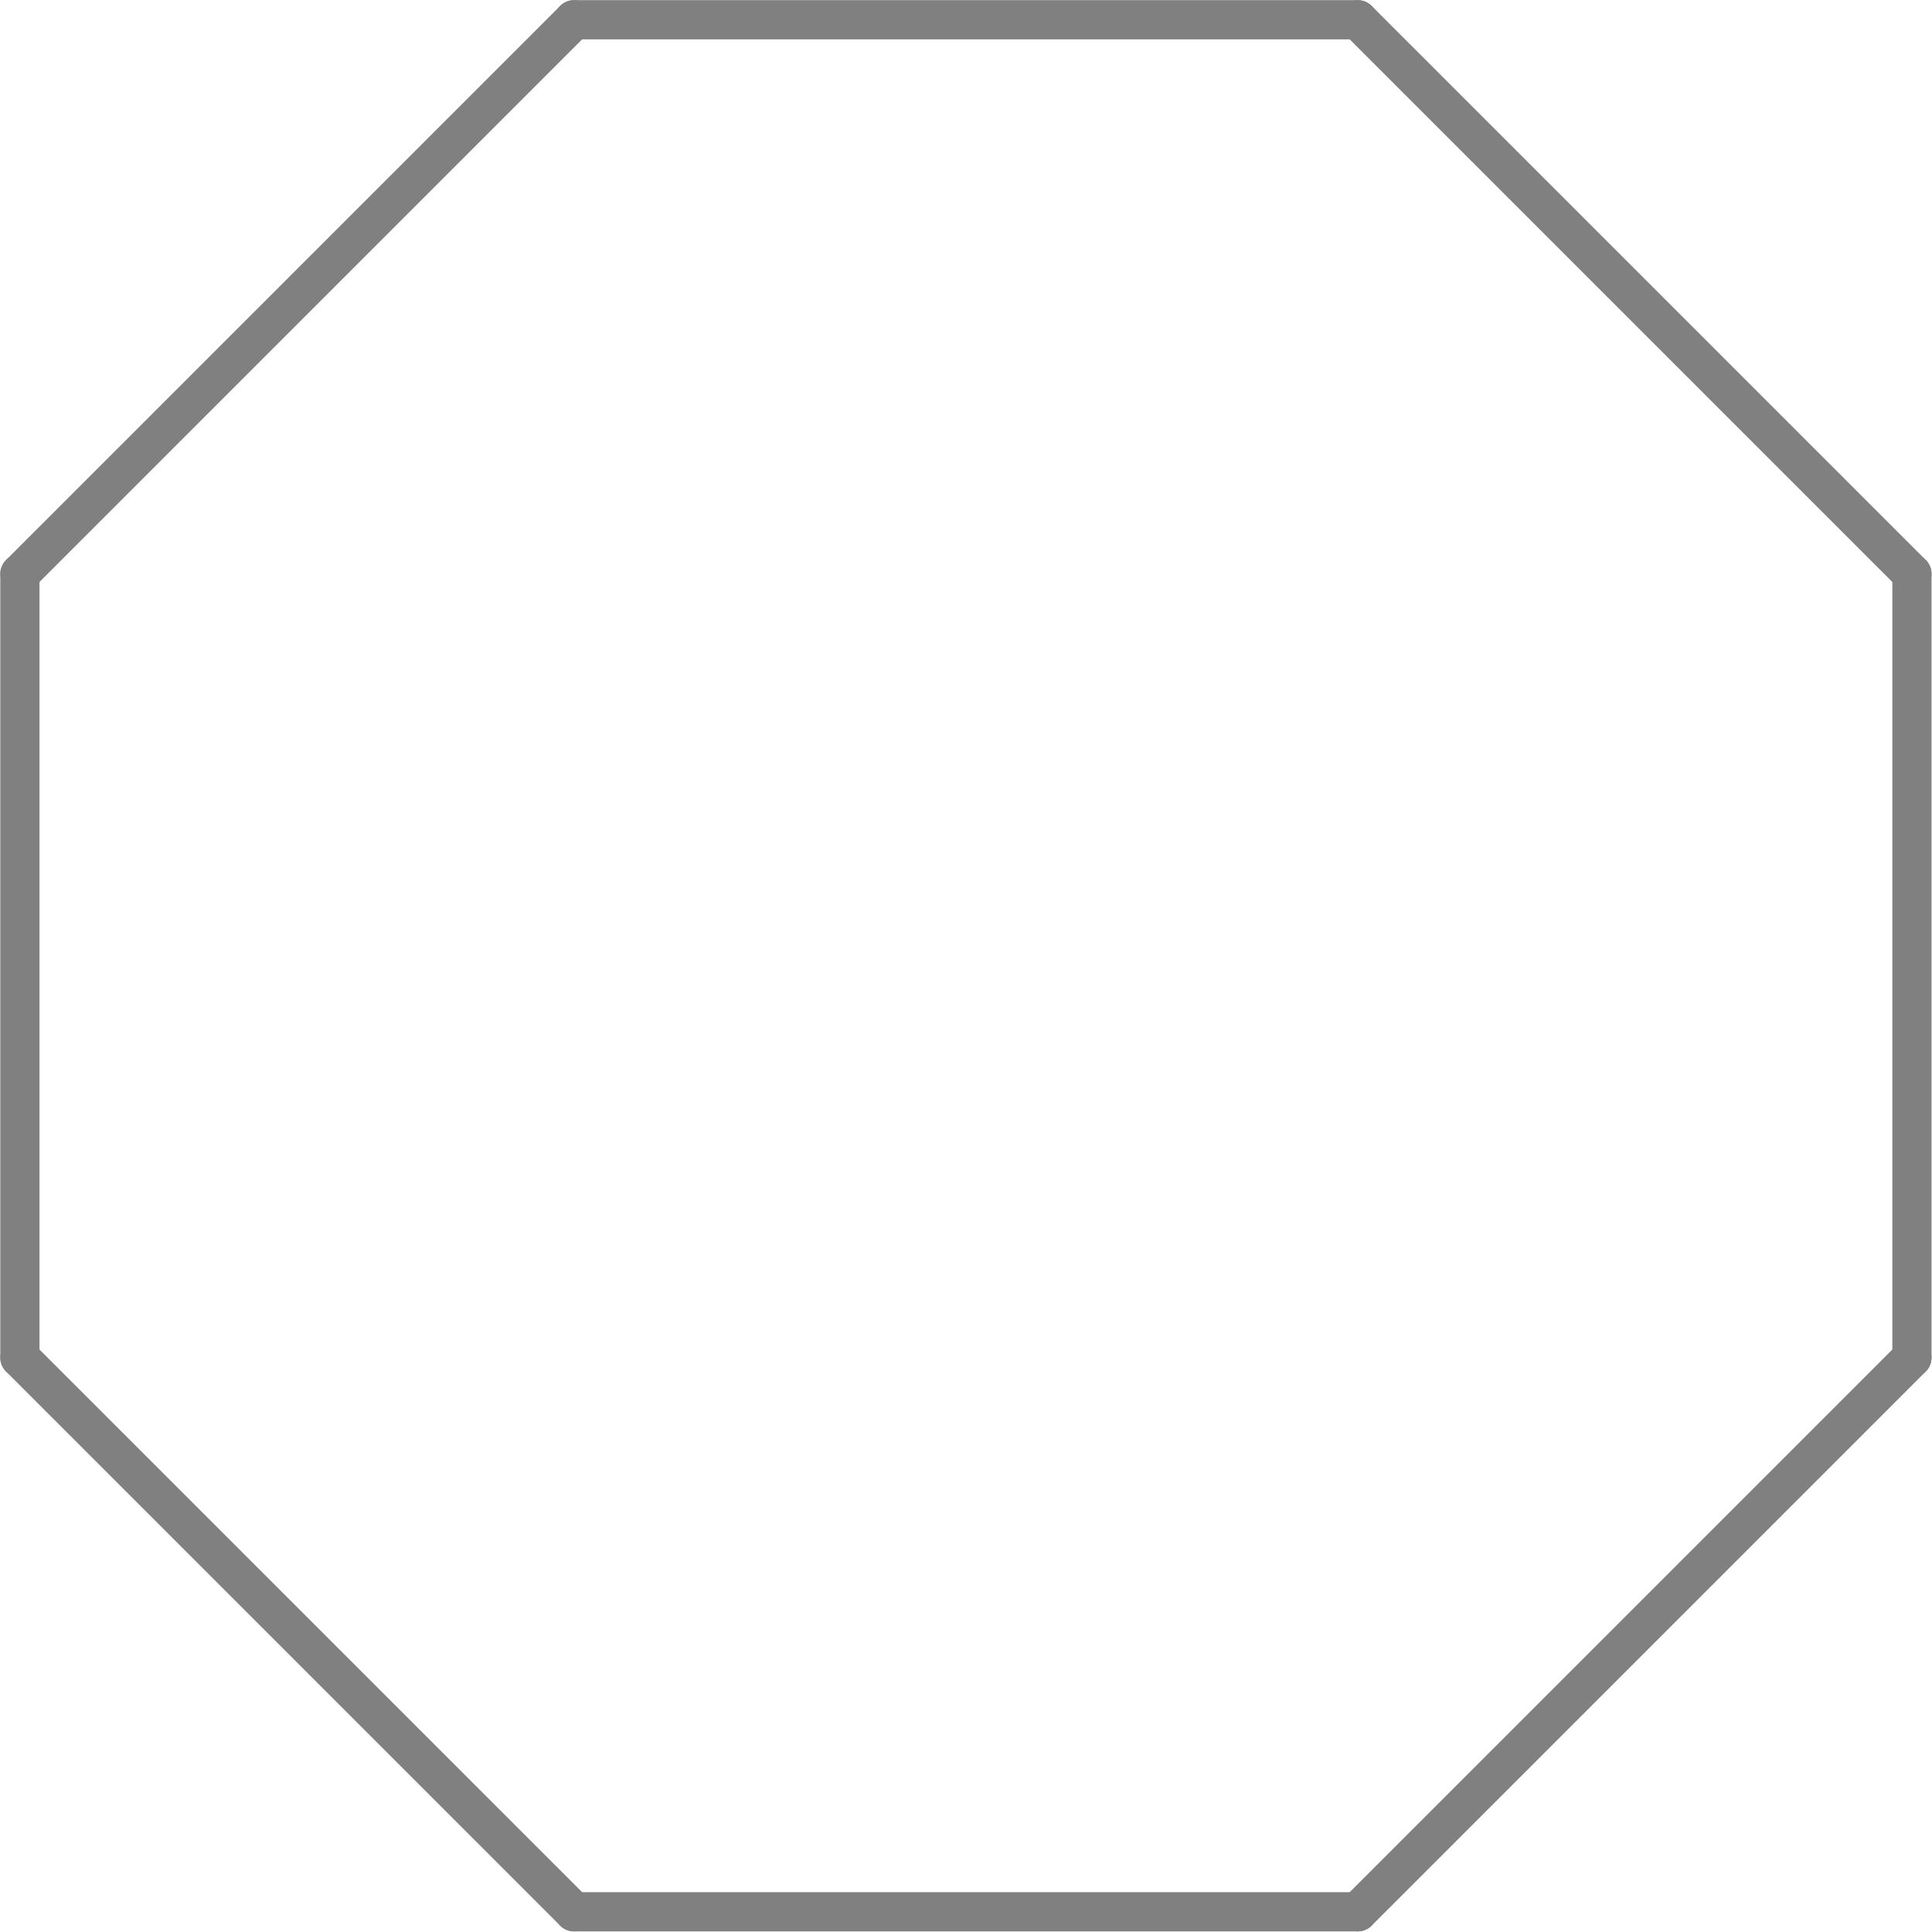 <?xml version="1.0" encoding="UTF-8" standalone="no"?>
<!-- Created with Inkscape (http://www.inkscape.org/) -->

<svg
   xmlns:dc="http://purl.org/dc/elements/1.1/"
   xmlns:cc="http://creativecommons.org/ns#"
   xmlns:rdf="http://www.w3.org/1999/02/22-rdf-syntax-ns#"
   xmlns:svg="http://www.w3.org/2000/svg"
   xmlns="http://www.w3.org/2000/svg"
   xmlns:sodipodi="http://sodipodi.sourceforge.net/DTD/sodipodi-0.dtd"
   xmlns:inkscape="http://www.inkscape.org/namespaces/inkscape"
   version="1.1"
   width="246.5"
   height="246.5"
   id="svg6466"
   inkscape:version="0.48.2 r9819"
   sodipodi:docname="confusion-12.svg">
  <sodipodi:namedview
     pagecolor="#ffffff"
     bordercolor="#666666"
     borderopacity="1"
     objecttolerance="10"
     gridtolerance="10"
     guidetolerance="10"
     inkscape:pageopacity="0"
     inkscape:pageshadow="2"
     inkscape:window-width="640"
     inkscape:window-height="480"
     id="namedview3036"
     showgrid="false"
     inkscape:zoom="0.95740365"
     inkscape:cx="123.25"
     inkscape:cy="123.25"
     inkscape:window-x="0"
     inkscape:window-y="0"
     inkscape:window-maximized="0"
     inkscape:current-layer="svg6466" />
  <defs
     id="defs6490">
    <marker
       refX="0"
       refY="0"
       orient="auto"
       id="Arrow2Mstart"
       style="overflow:visible">
      <path
         d="M 8.719,4.034 -2.207,0.016 8.719,-4.002 c -1.745,2.372 -1.735,5.617 -6e-7,8.035 z"
         transform="scale(0.6,0.6)"
         id="path3792"
         style="font-size:12px;fill-rule:evenodd;stroke-width:0.625;stroke-linejoin:round" />
    </marker>
    <marker
       refX="0"
       refY="0"
       orient="auto"
       id="marker8224"
       style="overflow:visible">
      <path
         d="M 8.719,4.034 -2.207,0.016 8.719,-4.002 c -1.745,2.372 -1.735,5.617 -6e-7,8.035 z"
         transform="scale(0.6,0.6)"
         id="path8226"
         style="font-size:12px;fill-rule:evenodd;stroke-width:0.625;stroke-linejoin:round" />
    </marker>
  </defs>
  <path
     d="m 2.539,173.219 0,-100"
     id="path6472"
     style="fill:none;stroke:#808080;stroke-width:5;stroke-linecap:round;stroke-opacity:1" />
  <path
     d="m 2.539,73.219 70.7,-70.7"
     id="path6474"
     style="fill:none;stroke:#808080;stroke-width:5;stroke-linecap:round;stroke-opacity:1" />
  <path
     d="m 73.239,2.519 100,0"
     id="path6476"
     style="fill:none;stroke:#808080;stroke-width:5;stroke-linecap:round;stroke-opacity:1" />
  <path
     d="m 173.239,2.519 70.7,70.7"
     id="path6478"
     style="fill:none;stroke:#808080;stroke-width:5;stroke-linecap:round;stroke-opacity:1" />
  <path
     d="m 243.939,73.219 0,100"
     id="path6480"
     style="fill:none;stroke:#808080;stroke-width:5;stroke-linecap:round;stroke-opacity:1" />
  <path
     d="m 243.939,173.219 -70.7,70.7"
     id="path6482"
     style="fill:none;stroke:#808080;stroke-width:5;stroke-linecap:round;stroke-opacity:1" />
  <path
     d="m 173.239,243.919 -100,0"
     id="path6484"
     style="fill:none;stroke:#808080;stroke-width:5;stroke-linecap:round;stroke-opacity:1" />
  <path
     d="m 73.239,243.919 -70.7,-70.7"
     id="path6486"
     style="fill:none;stroke:#808080;stroke-width:5;stroke-linecap:round;stroke-opacity:1" />
</svg>
